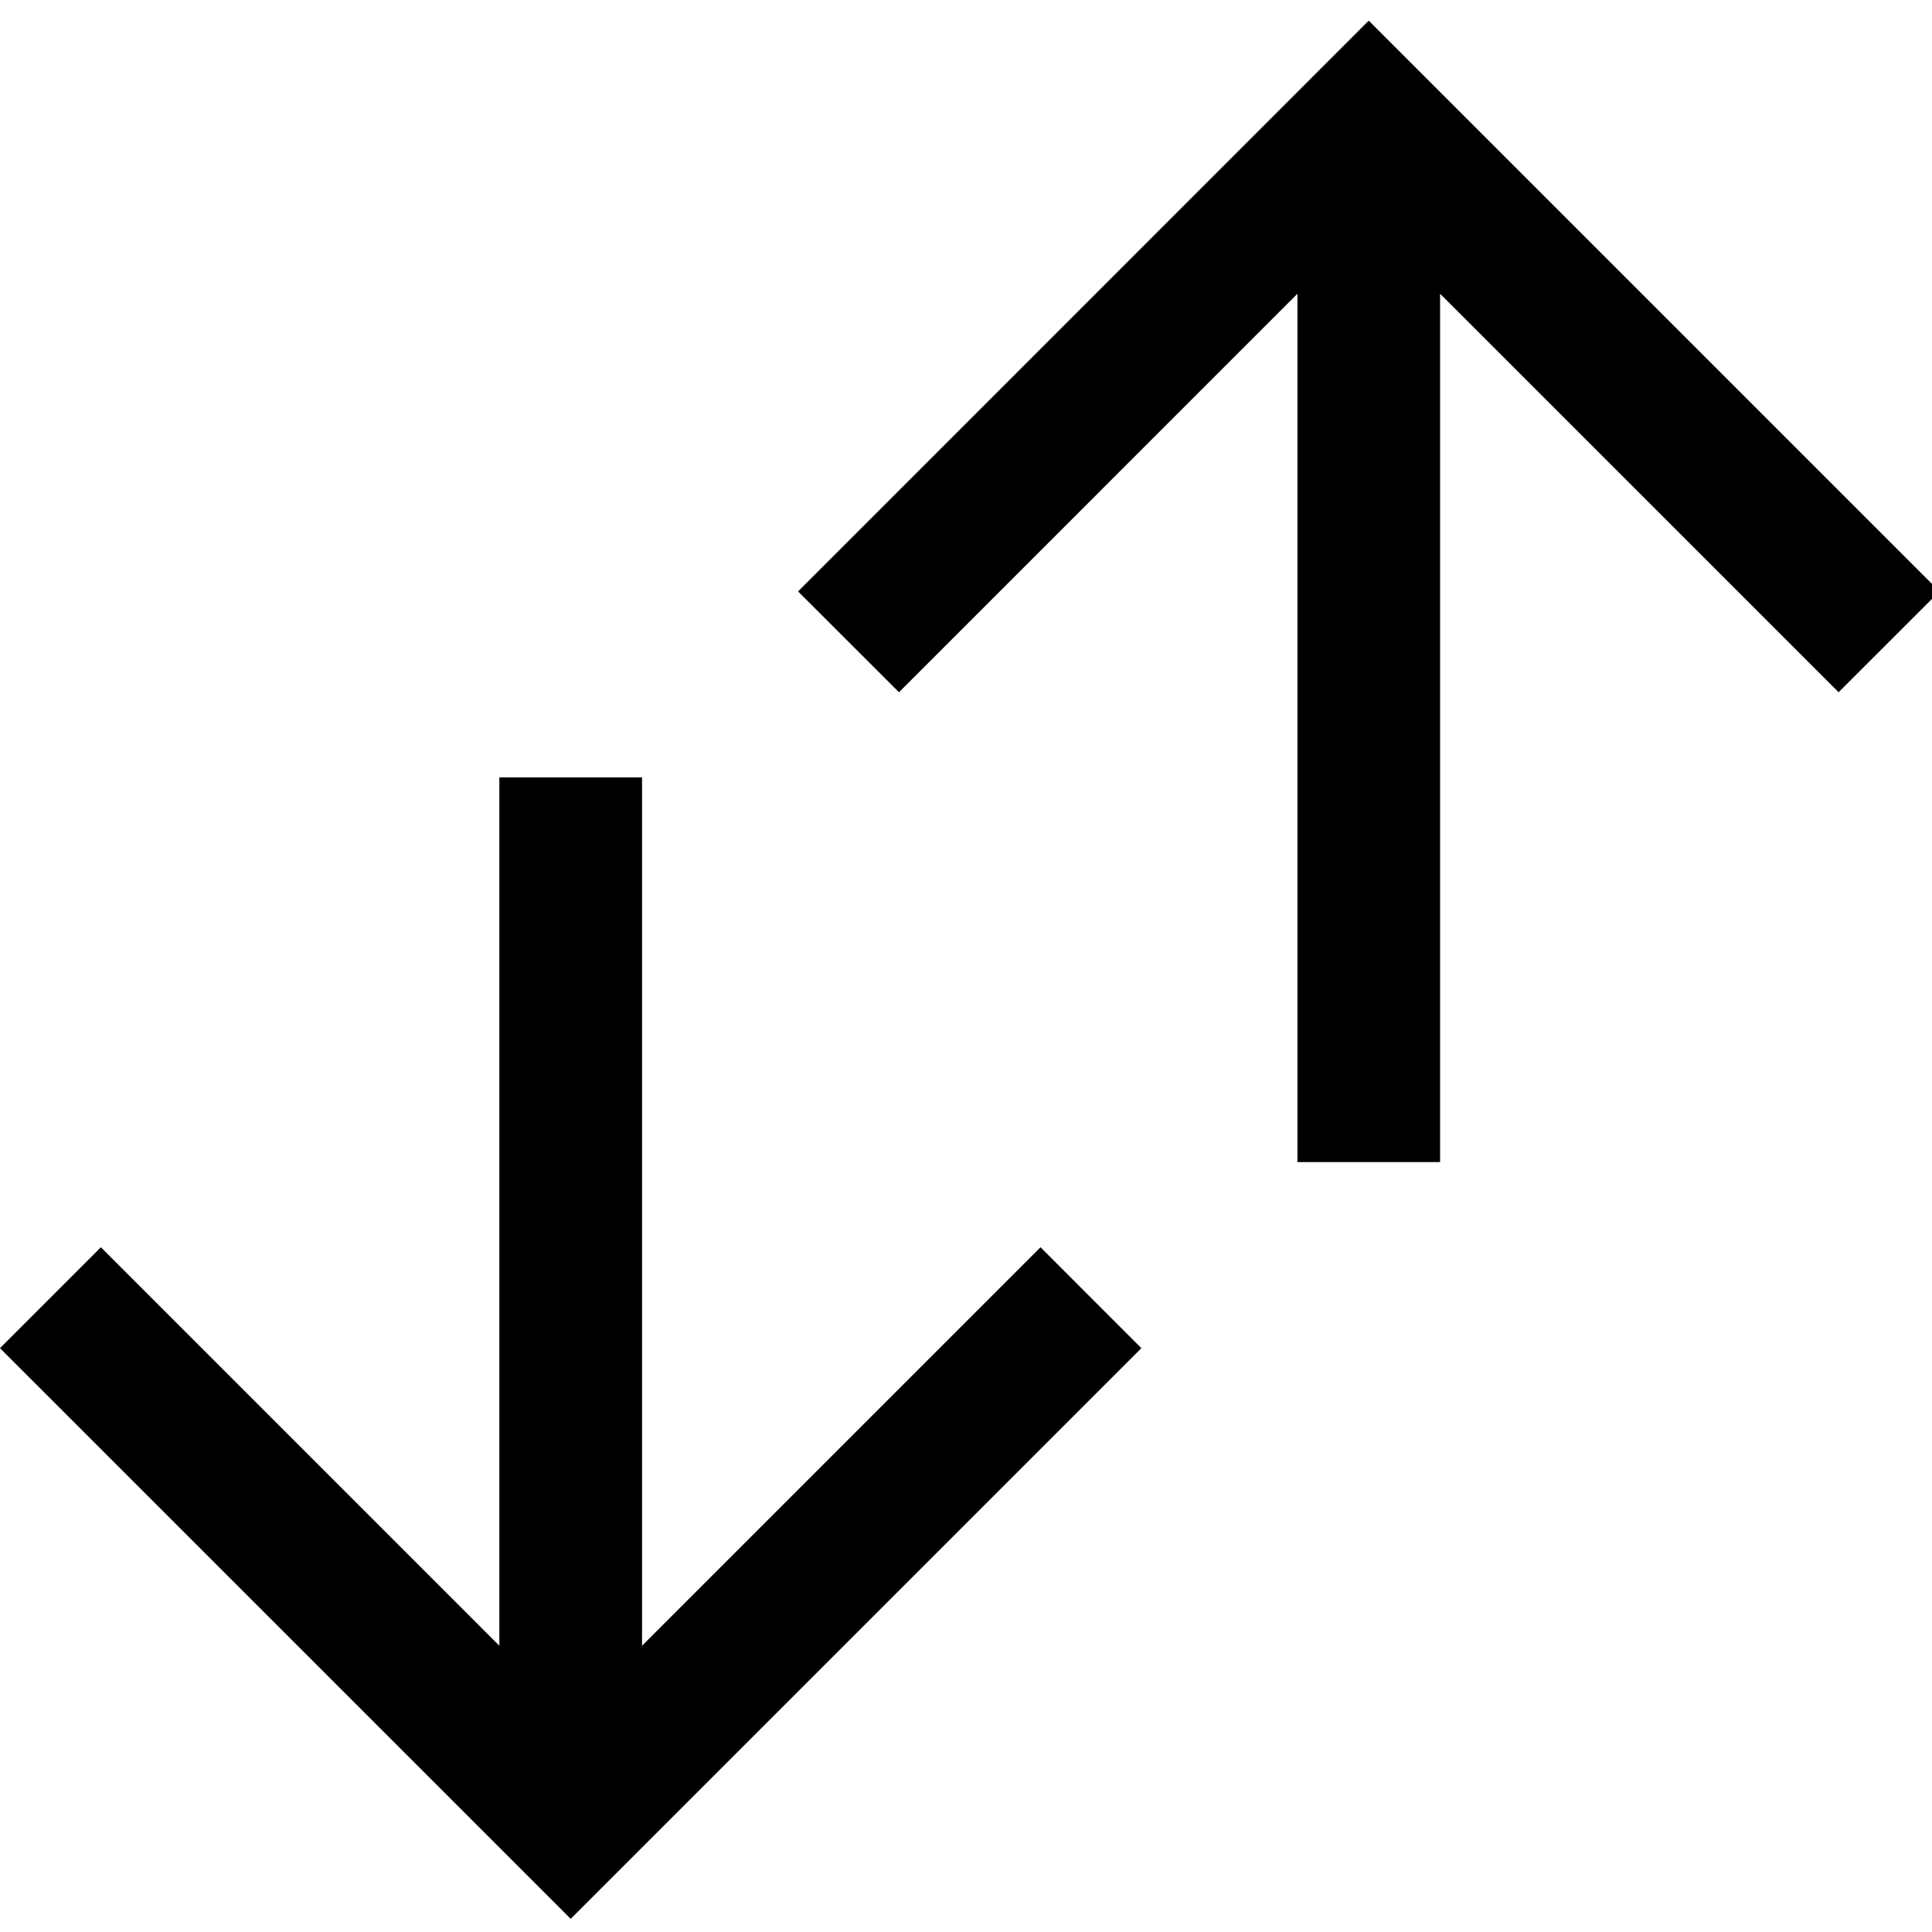 <?xml version="1.0" encoding="UTF-8" standalone="no"?>
<!-- Generator: Adobe Illustrator 15.1.0, SVG Export Plug-In . SVG Version: 6.00 Build 0)  -->

<svg
   xmlns:dc="http://purl.org/dc/elements/1.1/"
   xmlns:cc="http://creativecommons.org/ns#"
   xmlns:rdf="http://www.w3.org/1999/02/22-rdf-syntax-ns#"
   xmlns:svg="http://www.w3.org/2000/svg"
   xmlns="http://www.w3.org/2000/svg"
   xmlns:sodipodi="http://sodipodi.sourceforge.net/DTD/sodipodi-0.dtd"
   xmlns:inkscape="http://www.inkscape.org/namespaces/inkscape"
   version="1.1"
   id="Layer_1"
   x="0px"
   y="0px"
   width="48"
   height="48"
   viewBox="0 0 48 48"
   enable-background="new 0 0 1024 1024"
   xml:space="preserve"
   inkscape:version="0.91 r13725"
   sodipodi:docname="move_black.svg"><defs
   id="defs4573" /><sodipodi:namedview
   pagecolor="#ffffff"
   bordercolor="#666666"
   borderopacity="1"
   objecttolerance="10"
   gridtolerance="10"
   guidetolerance="10"
   inkscape:pageopacity="0"
   inkscape:pageshadow="2"
   inkscape:window-width="1050"
   inkscape:window-height="1618"
   id="namedview4571"
   showgrid="false"
   inkscape:zoom="0.56542969"
   inkscape:cx="512"
   inkscape:cy="512"
   inkscape:window-x="-8"
   inkscape:window-y="32"
   inkscape:window-maximized="1"
   inkscape:current-layer="Layer_1" />
<g
   id="bible_white"
   display="none"
   style="display:none"
   transform="translate(0,-976)">
	<g
   display="inline"
   id="g4472"
   style="display:inline">
		<path
   d="m 0,251.818 0,570.023 437.138,0 c 0,0 -20.465,-60.939 -363.223,-55.175 L 73.192,251.818 0,251.818 Z"
   id="path4474"
   inkscape:connector-curvature="0"
   style="fill:#ffffff" />
		<path
   d="m 110.768,194.049 0,535.105 c 0,0 278.713,-26.745 384.134,75.778 l 0,-535.759 c 0,0 -47.652,-79.435 -384.134,-75.124 z"
   id="path4476"
   inkscape:connector-curvature="0"
   style="fill:#ffffff" />
	</g>
	<g
   display="inline"
   id="g4478"
   style="display:inline">
		<path
   d="m 1024,247.503 0,569.99 -437.102,0 c 0,0 20.429,-60.903 363.19,-55.143 l 0.724,-514.848 73.188,0 z"
   id="path4480"
   inkscape:connector-curvature="0"
   style="fill:#ffffff" />
		<path
   d="m 913.269,189.738 0,535.069 c 0,0 -278.714,-26.708 -384.135,75.847 l 0,-535.829 c 0,0 47.652,-79.435 384.135,-75.087 z"
   id="path4482"
   inkscape:connector-curvature="0"
   style="fill:#ffffff" />
	</g>
</g>
<g
   id="bible_black_1_"
   display="none"
   style="display:none"
   transform="translate(0,-976)">
	<g
   display="inline"
   id="g4485"
   style="display:inline">
		<path
   d="m 0,251.818 0,570.023 437.138,0 c 0,0 -20.465,-60.939 -363.223,-55.175 L 73.192,251.818 0,251.818 Z"
   id="path4487"
   inkscape:connector-curvature="0" />
		<path
   d="m 110.768,194.049 0,535.105 c 0,0 278.713,-26.745 384.134,75.778 l 0,-535.759 c 0,0 -47.652,-79.435 -384.134,-75.124 z"
   id="path4489"
   inkscape:connector-curvature="0" />
	</g>
	<g
   display="inline"
   id="g4491"
   style="display:inline">
		<path
   d="m 1024,247.503 0,569.99 -437.102,0 c 0,0 20.429,-60.903 363.19,-55.143 l 0.724,-514.848 73.188,0 z"
   id="path4493"
   inkscape:connector-curvature="0" />
		<path
   d="m 913.269,189.738 0,535.069 c 0,0 -278.714,-26.708 -384.135,75.847 l 0,-535.829 c 0,0 47.652,-79.435 384.135,-75.087 z"
   id="path4495"
   inkscape:connector-curvature="0" />
	</g>
</g>
<polygon
   id="left_arrow_white"
   display="none"
   points="602.827,935.137 243.922,576.279 1026.008,576.279 1026.008,447.767 243.922,447.767 602.827,88.863 511.958,-2.011 -2.008,512.003 511.958,1026.011 "
   style="display:none;fill:#ffffff"
   transform="translate(0,-976)" />
<polygon
   id="left_arrow_black_1_"
   display="none"
   points="602.827,935.137 243.922,576.279 1026.008,576.279 1026.008,447.767 243.922,447.767 602.827,88.863 511.958,-2.011 -2.008,512.003 511.958,1026.011 "
   style="display:none"
   transform="translate(0,-976)" />
<polygon
   id="right_arrow_white"
   display="none"
   points="422.182,935.324 512.961,1026.021 1025.928,512.967 512.961,0 422.182,90.698 780.476,448.903 0,448.903 0,577.077 780.476,577.077 "
   style="display:none;fill:#ffffff"
   transform="translate(0,-976)" />
<polygon
   id="right_arrow_black_1_"
   display="none"
   points="422.182,935.324 512.961,1026.021 1025.928,512.967 512.961,0 422.182,90.698 780.476,448.903 0,448.903 0,577.077 780.476,577.077 "
   style="display:none"
   transform="translate(0,-976)" />
<g
   id="camera_white"
   display="none"
   style="display:none"
   transform="translate(0,-976)">
	<path
   display="inline"
   d="m 700.066,558.715 c 0,104.097 -84.361,188.537 -188.42,188.537 -104.136,0 -188.538,-84.44 -188.538,-188.537 0,-104.019 84.402,-188.417 188.538,-188.417 104.059,-10e-4 188.42,84.398 188.42,188.417 z"
   id="path4502"
   inkscape:connector-curvature="0"
   style="display:inline;fill:#ffffff" />
	<path
   display="inline"
   d="m 1023.542,199.182 -347.803,0 0,-39.042 c 0,-51.874 0,-46.419 0,-46.419 l -324.34,0 c 0,0 0,-5.455 0,46.419 l 0,39.042 c 0,0 -34.881,-0.55 -64.468,0 -29.544,0.509 -62.898,11.612 -62.898,11.612 L 0.145,283.111 c 0,0 0.509,31.39 0,53.833 -0.588,22.406 0,526.609 0,526.609 0,25.897 0,46.89 0,46.89 0,0 1022.18,-0.079 1023.397,0 1.294,0.117 0,-20.992 0,-46.89 l 0,-617.484 c 0,-25.856 0,-46.887 0,-46.887 z M 511.646,834.124 c -152.164,0 -275.448,-123.284 -275.448,-275.368 0,-152.125 123.284,-275.448 275.448,-275.448 152.086,0 275.372,123.323 275.372,275.448 0,152.084 -123.286,275.368 -275.372,275.368 z"
   id="path4504"
   inkscape:connector-curvature="0"
   style="display:inline;fill:#ffffff" />
	<path
   display="inline"
   d="m 206.378,175.323 -163.699,55.485 0,-75.101 c 0,-8.007 0,-14.479 0,-14.479 l 163.699,0 c 0,0 0,6.472 0,14.479 l 0,19.616 z"
   id="path4506"
   inkscape:connector-curvature="0"
   style="display:inline;fill:#ffffff" />
</g>
<g
   id="camera_black_1_"
   display="none"
   style="display:none"
   transform="translate(0,-976)">
	<path
   display="inline"
   d="m 700.066,558.715 c 0,104.097 -84.361,188.537 -188.42,188.537 -104.136,0 -188.538,-84.44 -188.538,-188.537 0,-104.019 84.402,-188.417 188.538,-188.417 104.059,-10e-4 188.42,84.398 188.42,188.417 z"
   id="path4509"
   inkscape:connector-curvature="0"
   style="display:inline" />
	<path
   display="inline"
   d="m 1023.542,199.182 -347.803,0 0,-39.042 c 0,-51.874 0,-46.419 0,-46.419 l -324.34,0 c 0,0 0,-5.455 0,46.419 l 0,39.042 c 0,0 -34.881,-0.55 -64.468,0 -29.544,0.509 -62.898,11.612 -62.898,11.612 L 0.145,283.111 c 0,0 0.509,31.39 0,53.833 -0.588,22.406 0,526.609 0,526.609 0,25.897 0,46.89 0,46.89 0,0 1022.18,-0.079 1023.397,0 1.294,0.117 0,-20.992 0,-46.89 l 0,-617.484 c 0,-25.856 0,-46.887 0,-46.887 z M 511.646,834.124 c -152.164,0 -275.448,-123.284 -275.448,-275.368 0,-152.125 123.284,-275.448 275.448,-275.448 152.086,0 275.372,123.323 275.372,275.448 0,152.084 -123.286,275.368 -275.372,275.368 z"
   id="path4511"
   inkscape:connector-curvature="0"
   style="display:inline" />
	<path
   display="inline"
   d="m 206.378,175.323 -163.699,55.485 0,-75.101 c 0,-8.007 0,-14.479 0,-14.479 l 163.699,0 c 0,0 0,6.472 0,14.479 l 0,19.616 z"
   id="path4513"
   inkscape:connector-curvature="0"
   style="display:inline" />
</g>
<g
   id="video_white"
   display="none"
   style="display:none"
   transform="translate(0,-976)">
	<polygon
   display="inline"
   points="971.06,271.143 773.272,388.309 773.272,629.659 971.06,747.51 1020.566,747.51 1020.566,271.143 "
   id="polygon4516"
   style="display:inline;fill:#ffffff" />
	<path
   display="inline"
   d="m 3.434,318.215 0,387.483 c 0,53.32 43.089,96.37 96.283,96.37 l 625.457,0 0,-580.136 -625.457,0 c -53.195,0 -96.283,43.003 -96.283,96.283 z"
   id="path4518"
   inkscape:connector-curvature="0"
   style="display:inline;fill:#ffffff" />
</g>
<g
   id="video_black_1_"
   display="none"
   style="display:none"
   transform="translate(0,-976)">
	<polygon
   display="inline"
   points="971.06,271.143 773.272,388.309 773.272,629.659 971.06,747.51 1020.566,747.51 1020.566,271.143 "
   id="polygon4521"
   style="display:inline" />
	<path
   display="inline"
   d="m 3.434,318.215 0,387.483 c 0,53.32 43.089,96.37 96.283,96.37 l 625.457,0 0,-580.136 -625.457,0 c -53.195,0 -96.283,43.003 -96.283,96.283 z"
   id="path4523"
   inkscape:connector-curvature="0"
   style="display:inline" />
</g>
<g
   id="move_white"
   display="none"
   style="display:none"
   transform="translate(0,-976)">
	<polygon
   display="inline"
   points="549.414,658.696 338.776,869.334 338.776,410.321 263.348,410.321 263.348,869.334 52.712,658.696 -0.627,712.036 301.063,1013.7 602.729,712.036 "
   id="polygon4526"
   style="display:inline;fill:#ffffff" />
	<polygon
   display="inline"
   points="971.287,365.304 1024.627,312.017 722.91,10.3 421.246,312.017 474.586,365.304 685.223,154.667 685.223,613.682 760.625,613.682 760.625,154.667 "
   id="polygon4528"
   style="display:inline;fill:#ffffff" />
</g>
<g
   id="move_black_1_"
   transform="matrix(0.047,0,0,0.047,0.029,0.029)">
	<polygon
   points="338.776,410.321 263.348,410.321 263.348,869.334 52.712,658.696 -0.627,712.036 301.063,1013.7 602.729,712.036 549.414,658.696 338.776,869.334 "
   id="polygon4531" />
	<polygon
   points="722.91,10.3 421.246,312.017 474.586,365.304 685.223,154.667 685.223,613.682 760.625,613.682 760.625,154.667 971.287,365.304 1024.627,312.017 "
   id="polygon4533" />
</g>
<path
   id="bold_white"
   display="none"
   d="m 745.951,-479.325 c 70.134,-48.908 119.756,-128.229 119.756,-202.289 0,-163.632 -126.607,-290.278 -290.244,-290.278 l -453.442,0 0,1015.783 510.904,0 c 152.032,0 269.055,-123.16 269.055,-275.07 -10e-4,-110.014 -62.611,-204.189 -156.029,-248.146 m -406.274,-311.15 217.69,0 c 60.075,0 108.823,48.747 108.823,108.861 0,60.077 -48.748,108.79 -108.823,108.79 l -217.69,0 0,-217.651 z m 253.962,652.993 -253.962,0 0,-217.653 253.962,0 c 60.077,0 108.828,48.752 108.828,108.867 0,60.077 -48.751,108.786 -108.828,108.786"
   inkscape:connector-curvature="0"
   style="display:none;fill:#ffffff" />
<path
   id="bold_black_1_"
   display="none"
   d="m 745.951,-479.325 c 70.134,-48.908 119.756,-128.229 119.756,-202.289 0,-163.632 -126.607,-290.278 -290.244,-290.278 l -453.442,0 0,1015.783 510.904,0 c 152.032,0 269.055,-123.16 269.055,-275.07 -10e-4,-110.014 -62.611,-204.189 -156.029,-248.146 m -406.274,-311.15 217.69,0 c 60.075,0 108.823,48.747 108.823,108.861 0,60.077 -48.748,108.79 -108.823,108.79 l -217.69,0 0,-217.651 z m 253.962,652.993 -253.962,0 0,-217.653 253.962,0 c 60.077,0 108.828,48.752 108.828,108.867 0,60.077 -48.751,108.786 -108.828,108.786"
   inkscape:connector-curvature="0"
   style="display:none" />
<polygon
   id="favorite_white"
   display="none"
   points="195.173,999.631 278,639.52 -0.714,396.873 367.396,364.463 512.043,24.37 656.664,364.463 1024.715,396.873 746.027,639.52 828.881,999.631 512.043,809.514 "
   style="display:none;fill:#ffffff"
   transform="translate(0,-976)" />
<polygon
   id="favorite_black_1_"
   display="none"
   points="195.173,999.631 278,639.52 -0.714,396.873 367.396,364.463 512.043,24.37 656.664,364.463 1024.715,396.873 746.027,639.52 828.881,999.631 512.043,809.514 "
   style="display:none"
   transform="translate(0,-976)" />
<g
   id="edit_white"
   display="none"
   style="display:none"
   transform="translate(0,-976)">
	<path
   display="inline"
   d="M 495.244,284.601 176.283,606.746 c 0,0 27.486,25.951 98.221,22.821 15.109,32.181 29.391,70.107 111.992,108.918 -3.331,67.377 29.107,105.163 29.107,105.163 L 734.734,521.813 C 730.865,477.911 698.001,423.225 645.903,371.724 574.655,301.13 515.047,287.388 495.244,284.601 Z"
   id="path4540"
   inkscape:connector-curvature="0"
   style="display:inline;fill:#ffffff" />
	<path
   display="inline"
   d="M 956.641,54.214 C 863.002,-22.525 798.27,-0.018 765.265,31.736 c -11.438,11.067 -47.66,40.261 -74.149,61.488 29.82,1.934 89.741,14.795 155.581,79.895 65.442,64.789 77.906,120.215 78.617,151.145 22.28,-28.796 57.192,-73.835 62.625,-79.3 36.022,-36.703 62.371,-113.983 -31.298,-190.75 z"
   id="path4542"
   inkscape:connector-curvature="0"
   style="display:inline;fill:#ffffff" />
	<path
   display="inline"
   d="m 227.812,667.979 c -63.222,0.171 -77.961,-14 -77.961,-14 L 3.059,1021.71 369.394,869.54 c 0,0 -29.077,-57.53 -28.34,-88.374 -25.606,-8.139 -92.672,-48.884 -113.242,-113.187 z"
   id="path4544"
   inkscape:connector-curvature="0"
   style="display:inline;fill:#ffffff" />
	<path
   display="inline"
   d="m 649.944,128.59 -36.363,35.766 c 0,0 69.425,11.324 151.713,92.872 51.642,51.271 79.525,105.503 84.506,143.403 l 34.713,-34.656 c 0,0 12.091,-62.711 -77.167,-151.912 C 719.655,126.372 649.944,128.59 649.944,128.59 Z"
   id="path4546"
   inkscape:connector-curvature="0"
   style="display:inline;fill:#ffffff" />
	<path
   display="inline"
   d="m 581.344,208.971 -34.742,34.258 c 0,0 66.494,10.811 145.197,88.972 49.451,49.026 76.196,100.924 80.978,137.23 l 33.176,-33.232 c 0,0 11.554,-60.037 -73.863,-145.426 -83.94,-83.965 -150.746,-81.802 -150.746,-81.802 z"
   id="path4548"
   inkscape:connector-curvature="0"
   style="display:inline;fill:#ffffff" />
</g>
<g
   id="edit_black_1_"
   display="none"
   style="display:none"
   transform="translate(0,-976)">
	<path
   display="inline"
   d="M 495.244,284.601 176.283,606.746 c 0,0 27.486,25.951 98.221,22.821 15.109,32.181 29.391,70.107 111.992,108.918 -3.331,67.377 29.107,105.163 29.107,105.163 L 734.734,521.813 C 730.865,477.911 698.001,423.225 645.903,371.724 574.655,301.13 515.047,287.388 495.244,284.601 Z"
   id="path4551"
   inkscape:connector-curvature="0"
   style="display:inline" />
	<path
   display="inline"
   d="M 956.641,54.214 C 863.002,-22.525 798.27,-0.018 765.265,31.736 c -11.438,11.067 -47.66,40.261 -74.149,61.488 29.82,1.934 89.741,14.795 155.581,79.895 65.442,64.789 77.906,120.215 78.617,151.145 22.28,-28.796 57.192,-73.835 62.625,-79.3 36.022,-36.703 62.371,-113.983 -31.298,-190.75 z"
   id="path4553"
   inkscape:connector-curvature="0"
   style="display:inline" />
	<path
   display="inline"
   d="m 227.812,667.979 c -63.222,0.171 -77.961,-14 -77.961,-14 L 3.059,1021.71 369.394,869.54 c 0,0 -29.077,-57.53 -28.34,-88.374 -25.606,-8.139 -92.672,-48.884 -113.242,-113.187 z"
   id="path4555"
   inkscape:connector-curvature="0"
   style="display:inline" />
	<path
   display="inline"
   d="m 649.944,128.59 -36.363,35.766 c 0,0 69.425,11.324 151.713,92.872 51.642,51.271 79.525,105.503 84.506,143.403 l 34.713,-34.656 c 0,0 12.091,-62.711 -77.167,-151.912 C 719.655,126.372 649.944,128.59 649.944,128.59 Z"
   id="path4557"
   inkscape:connector-curvature="0"
   style="display:inline" />
	<path
   display="inline"
   d="m 581.344,208.971 -34.742,34.258 c 0,0 66.494,10.811 145.197,88.972 49.451,49.026 76.196,100.924 80.978,137.23 l 33.176,-33.232 c 0,0 11.554,-60.037 -73.863,-145.426 -83.94,-83.965 -150.746,-81.802 -150.746,-81.802 z"
   id="path4559"
   inkscape:connector-curvature="0"
   style="display:inline" />
</g>
<g
   id="delete_white"
   display="none"
   style="display:none"
   transform="translate(0,-976)">
	<path
   display="inline"
   d="m 824.049,420.143 c -0.688,-4.227 -3.254,-8.327 -7.104,-12.237 -31.01,31.48 -155.805,36.705 -305.008,36.705 -149.17,0 -273.873,-5.225 -305.007,-36.705 -3.851,3.91 -6.229,8.011 -7.105,12.237 l -0.28,0 0.093,2.283 c 0,0.25 -0.093,0.5 -0.093,0.78 0,0.596 0.186,1.159 0.25,1.723 l 24.313,497.553 0.03,0 c 2.161,39.054 46.814,98.009 287.799,98.009 241.016,0 285.702,-58.955 287.799,-98.009 l 0.186,0 24.316,-497.553 c 0.063,-0.563 0.25,-1.127 0.25,-1.723 0,-0.28 -0.188,-0.53 -0.188,-0.78 l 0.188,-2.283 -0.439,0 z"
   id="path4562"
   inkscape:connector-curvature="0"
   style="display:inline;fill:#ffffff" />
	<path
   display="inline"
   d="m 660.453,159.723 0,-117.47 c 0,-21.249 -17.4,-38.743 -38.742,-38.743 l -232.503,0 c -21.184,0 -38.615,17.494 -38.615,38.743 l 0,118.816 c -114.969,13.018 -193.671,39.429 -193.671,70 l 0,58.079 c 0,11.924 12.082,23.252 33.704,33.517 56.702,26.599 179.306,45.123 321.312,45.123 142.161,0 264.672,-18.524 321.438,-45.123 21.529,-10.265 33.703,-21.593 33.703,-33.517 l 0,-58.079 c -10e-4,-31.634 -84.741,-58.922 -206.626,-71.346 z m -235.572,-4.85 -9.764,0.594 0,-48.658 c 0,-21.279 2.942,-38.71 6.446,-38.71 3.63,0 23.94,0 45.25,0 l 77.479,0 c 21.184,0 41.588,0 45.158,0 3.533,0 6.475,17.431 6.475,38.71 l 0,47.877 c -26.943,-1.377 -54.949,-2.253 -83.989,-2.253 -30.04,0 -59.267,0.876 -87.055,2.44 z"
   id="path4564"
   inkscape:connector-curvature="0"
   style="display:inline;fill:#ffffff" />
</g>
<g
   id="delete_black_1_"
   display="none"
   style="display:none"
   transform="translate(0,-976)">
	<path
   display="inline"
   d="m 824.049,420.143 c -0.688,-4.227 -3.254,-8.327 -7.104,-12.237 -31.01,31.48 -155.805,36.705 -305.008,36.705 -149.17,0 -273.873,-5.225 -305.007,-36.705 -3.851,3.91 -6.229,8.011 -7.105,12.237 l -0.28,0 0.093,2.283 c 0,0.25 -0.093,0.5 -0.093,0.78 0,0.596 0.186,1.159 0.25,1.723 l 24.313,497.553 0.03,0 c 2.161,39.054 46.814,98.009 287.799,98.009 241.016,0 285.702,-58.955 287.799,-98.009 l 0.186,0 24.316,-497.553 c 0.063,-0.563 0.25,-1.127 0.25,-1.723 0,-0.28 -0.188,-0.53 -0.188,-0.78 l 0.188,-2.283 -0.439,0 z"
   id="path4567"
   inkscape:connector-curvature="0"
   style="display:inline" />
	<path
   display="inline"
   d="m 660.453,159.723 0,-117.47 c 0,-21.249 -17.4,-38.743 -38.742,-38.743 l -232.503,0 c -21.184,0 -38.615,17.494 -38.615,38.743 l 0,118.816 c -114.969,13.018 -193.671,39.429 -193.671,70 l 0,58.079 c 0,11.924 12.082,23.252 33.704,33.517 56.702,26.599 179.306,45.123 321.312,45.123 142.161,0 264.672,-18.524 321.438,-45.123 21.529,-10.265 33.703,-21.593 33.703,-33.517 l 0,-58.079 c -10e-4,-31.634 -84.741,-58.922 -206.626,-71.346 z m -235.572,-4.85 -9.764,0.594 0,-48.658 c 0,-21.279 2.942,-38.71 6.446,-38.71 3.63,0 23.94,0 45.25,0 l 77.479,0 c 21.184,0 41.588,0 45.158,0 3.533,0 6.475,17.431 6.475,38.71 l 0,47.877 c -26.943,-1.377 -54.949,-2.253 -83.989,-2.253 -30.04,0 -59.267,0.876 -87.055,2.44 z"
   id="path4569"
   inkscape:connector-curvature="0"
   style="display:inline" />
</g>
</svg>
